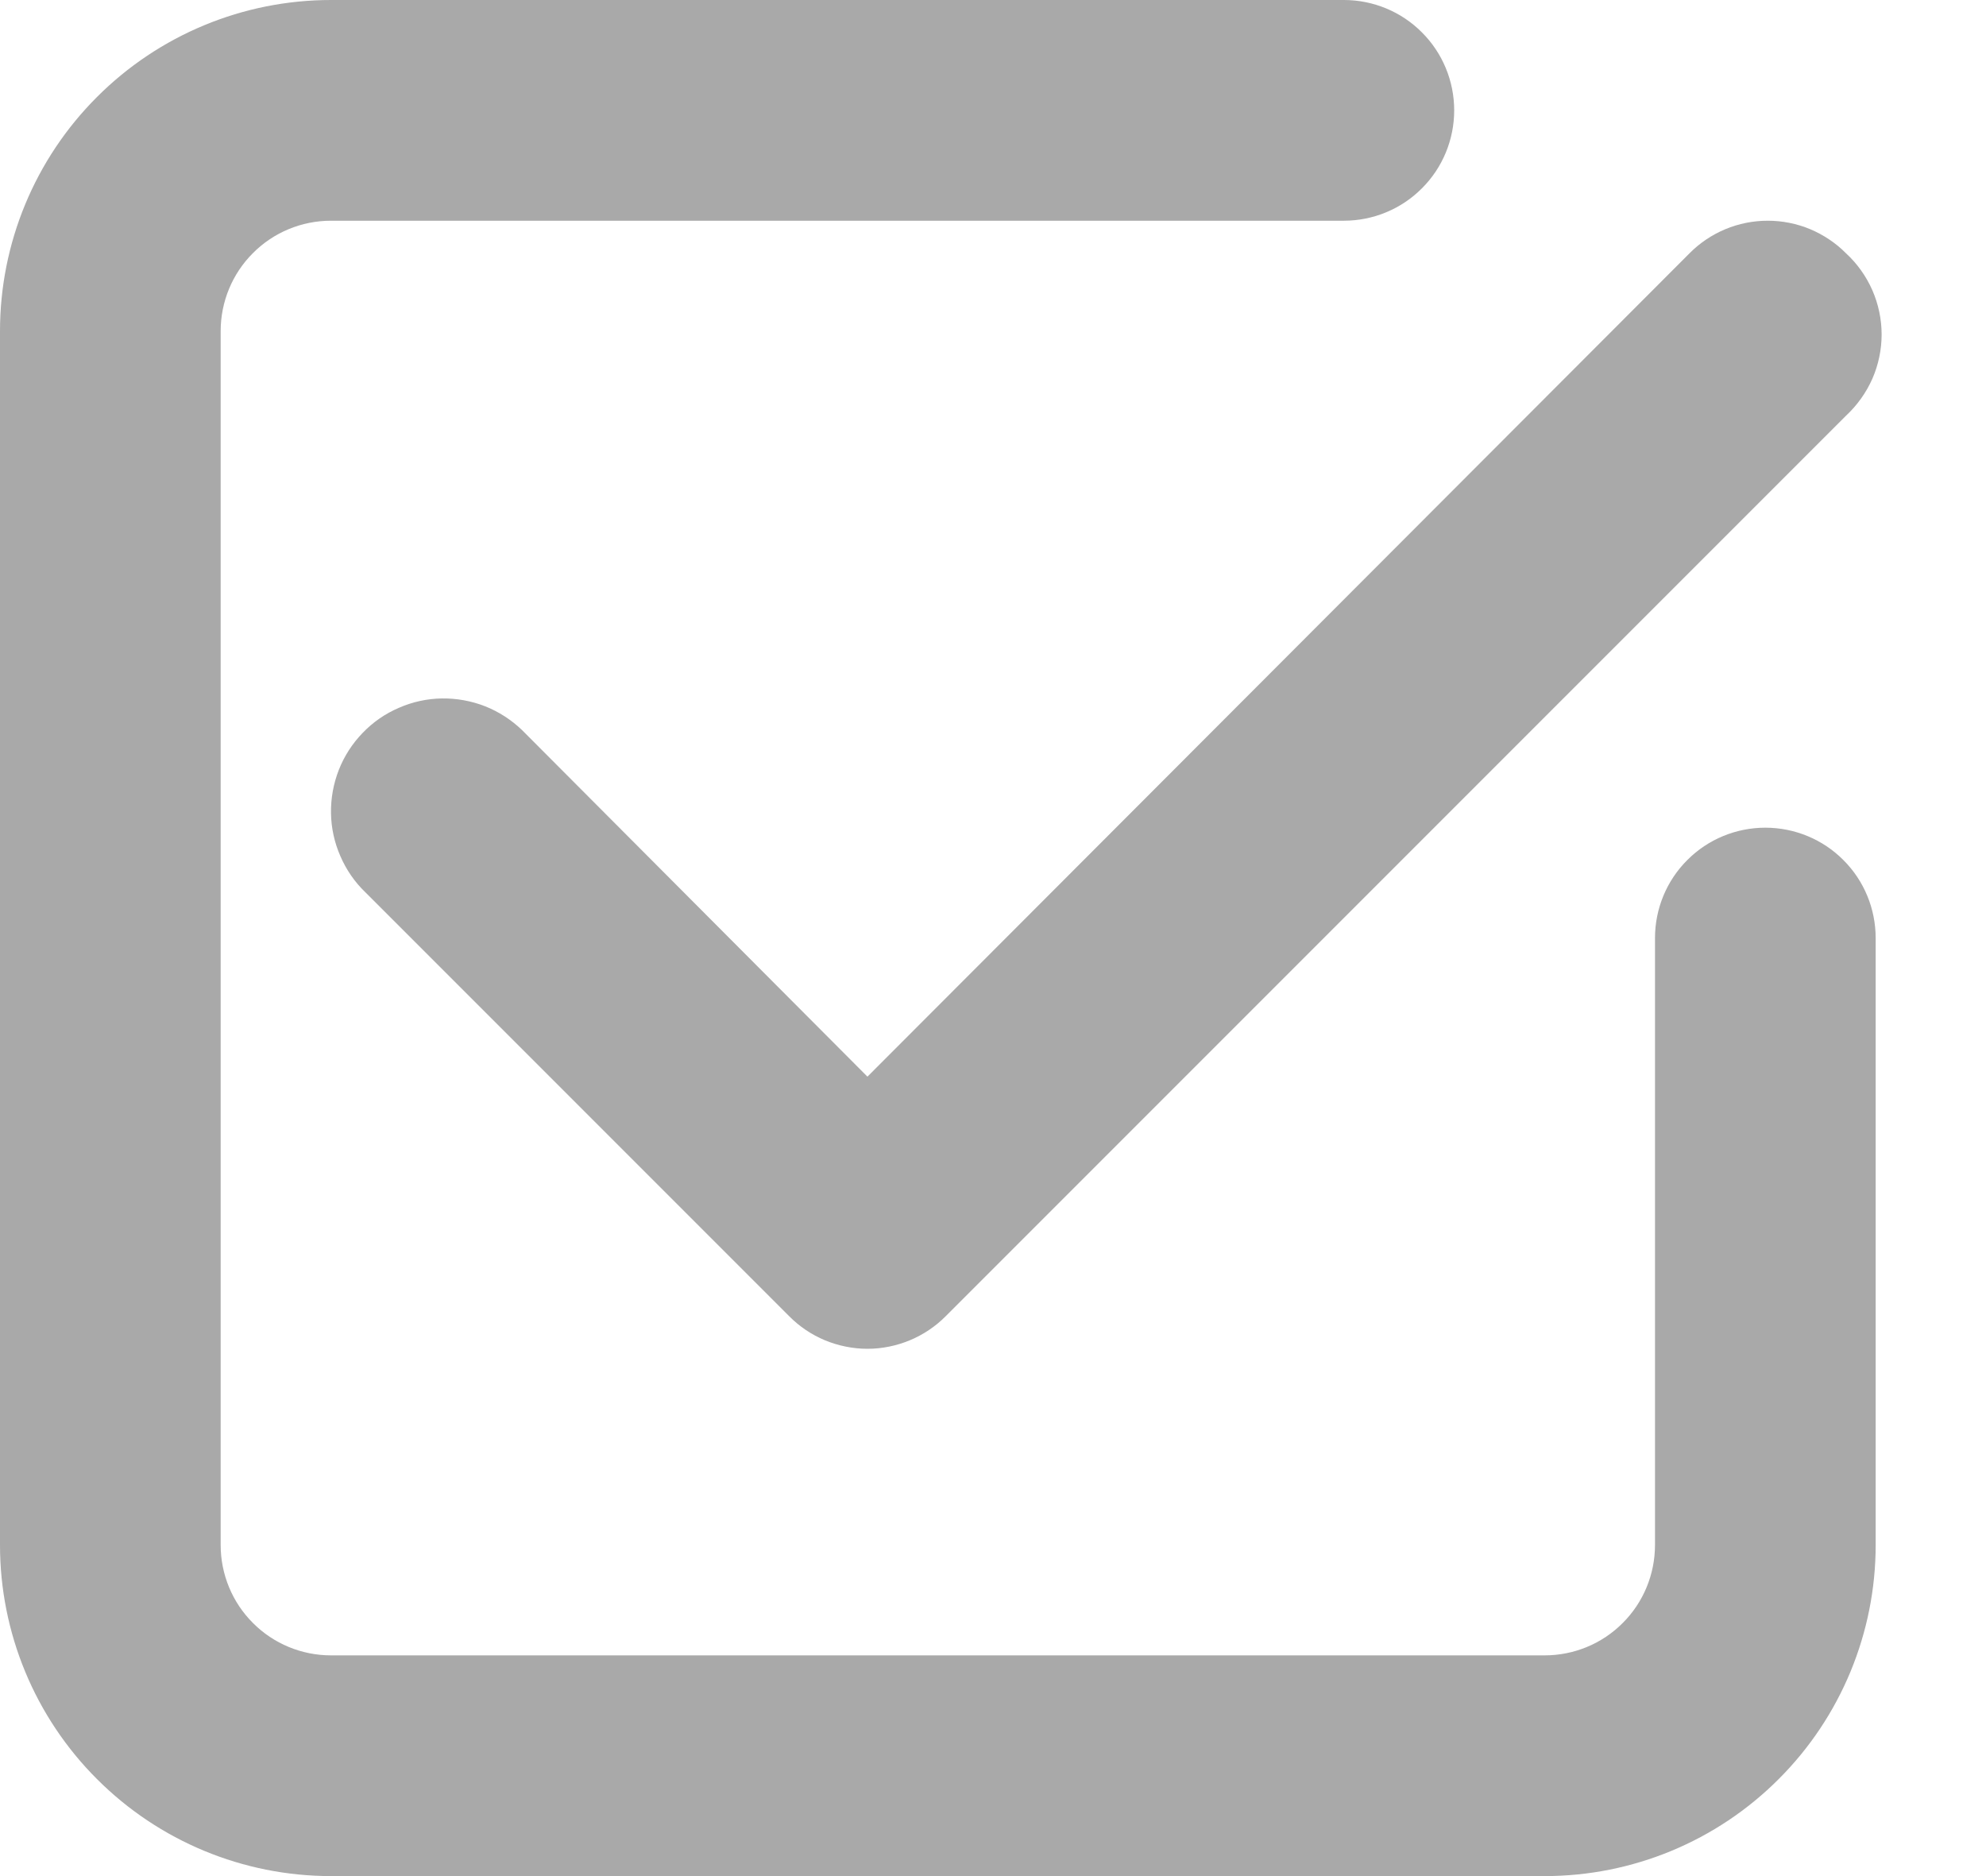 <svg width="18" height="17" viewBox="0 0 18 17" fill="none" xmlns="http://www.w3.org/2000/svg">
<path d="M15.293 7.793C15.48 7.605 15.735 7.5 16 7.5C16.265 7.5 16.52 7.605 16.707 7.793C16.895 7.98 17 8.235 17 8.5V14C17 14.796 16.684 15.559 16.121 16.121C15.559 16.684 14.796 17 14 17H3C2.204 17 1.441 16.684 0.879 16.121C0.316 15.559 0 14.796 0 14V3C0 2.204 0.316 1.441 0.879 0.879C1.441 0.316 2.204 0 3 0H12.18C12.445 0 12.7 0.105 12.887 0.293C13.075 0.48 13.18 0.735 13.18 1C13.18 1.265 13.075 1.52 12.887 1.707C12.7 1.895 12.445 2 12.18 2H3C2.735 2 2.48 2.105 2.293 2.293C2.105 2.48 2 2.735 2 3V14C2 14.265 2.105 14.52 2.293 14.707C2.48 14.895 2.735 15 3 15H14C14.265 15 14.52 14.895 14.707 14.707C14.895 14.52 15 14.265 15 14V8.5C15 8.235 15.105 7.98 15.293 7.793Z" fill="#A9A9A9"/>
<path d="M16.407 2.077C16.528 2.128 16.639 2.202 16.732 2.296C16.833 2.389 16.914 2.503 16.97 2.63C17.025 2.756 17.054 2.893 17.054 3.031C17.054 3.169 17.025 3.306 16.97 3.432C16.914 3.558 16.833 3.672 16.732 3.766L8.572 11.926C8.479 12.02 8.368 12.094 8.246 12.145C8.125 12.195 7.994 12.222 7.862 12.222C7.73 12.222 7.599 12.195 7.477 12.145C7.355 12.094 7.245 12.02 7.152 11.926L3.312 8.086C3.215 7.993 3.138 7.881 3.085 7.758C3.031 7.635 3.002 7.503 3 7.368C2.998 7.234 3.022 7.101 3.071 6.976C3.12 6.851 3.194 6.737 3.287 6.641C3.38 6.544 3.491 6.467 3.615 6.414C3.738 6.36 3.87 6.331 4.004 6.329C4.138 6.327 4.272 6.351 4.397 6.4C4.521 6.449 4.635 6.523 4.732 6.616L7.862 9.756L15.312 2.296C15.405 2.202 15.515 2.128 15.637 2.077C15.759 2.026 15.89 2 16.022 2C16.154 2 16.285 2.026 16.407 2.077Z" fill="#A9A9A9"/>
</svg>
